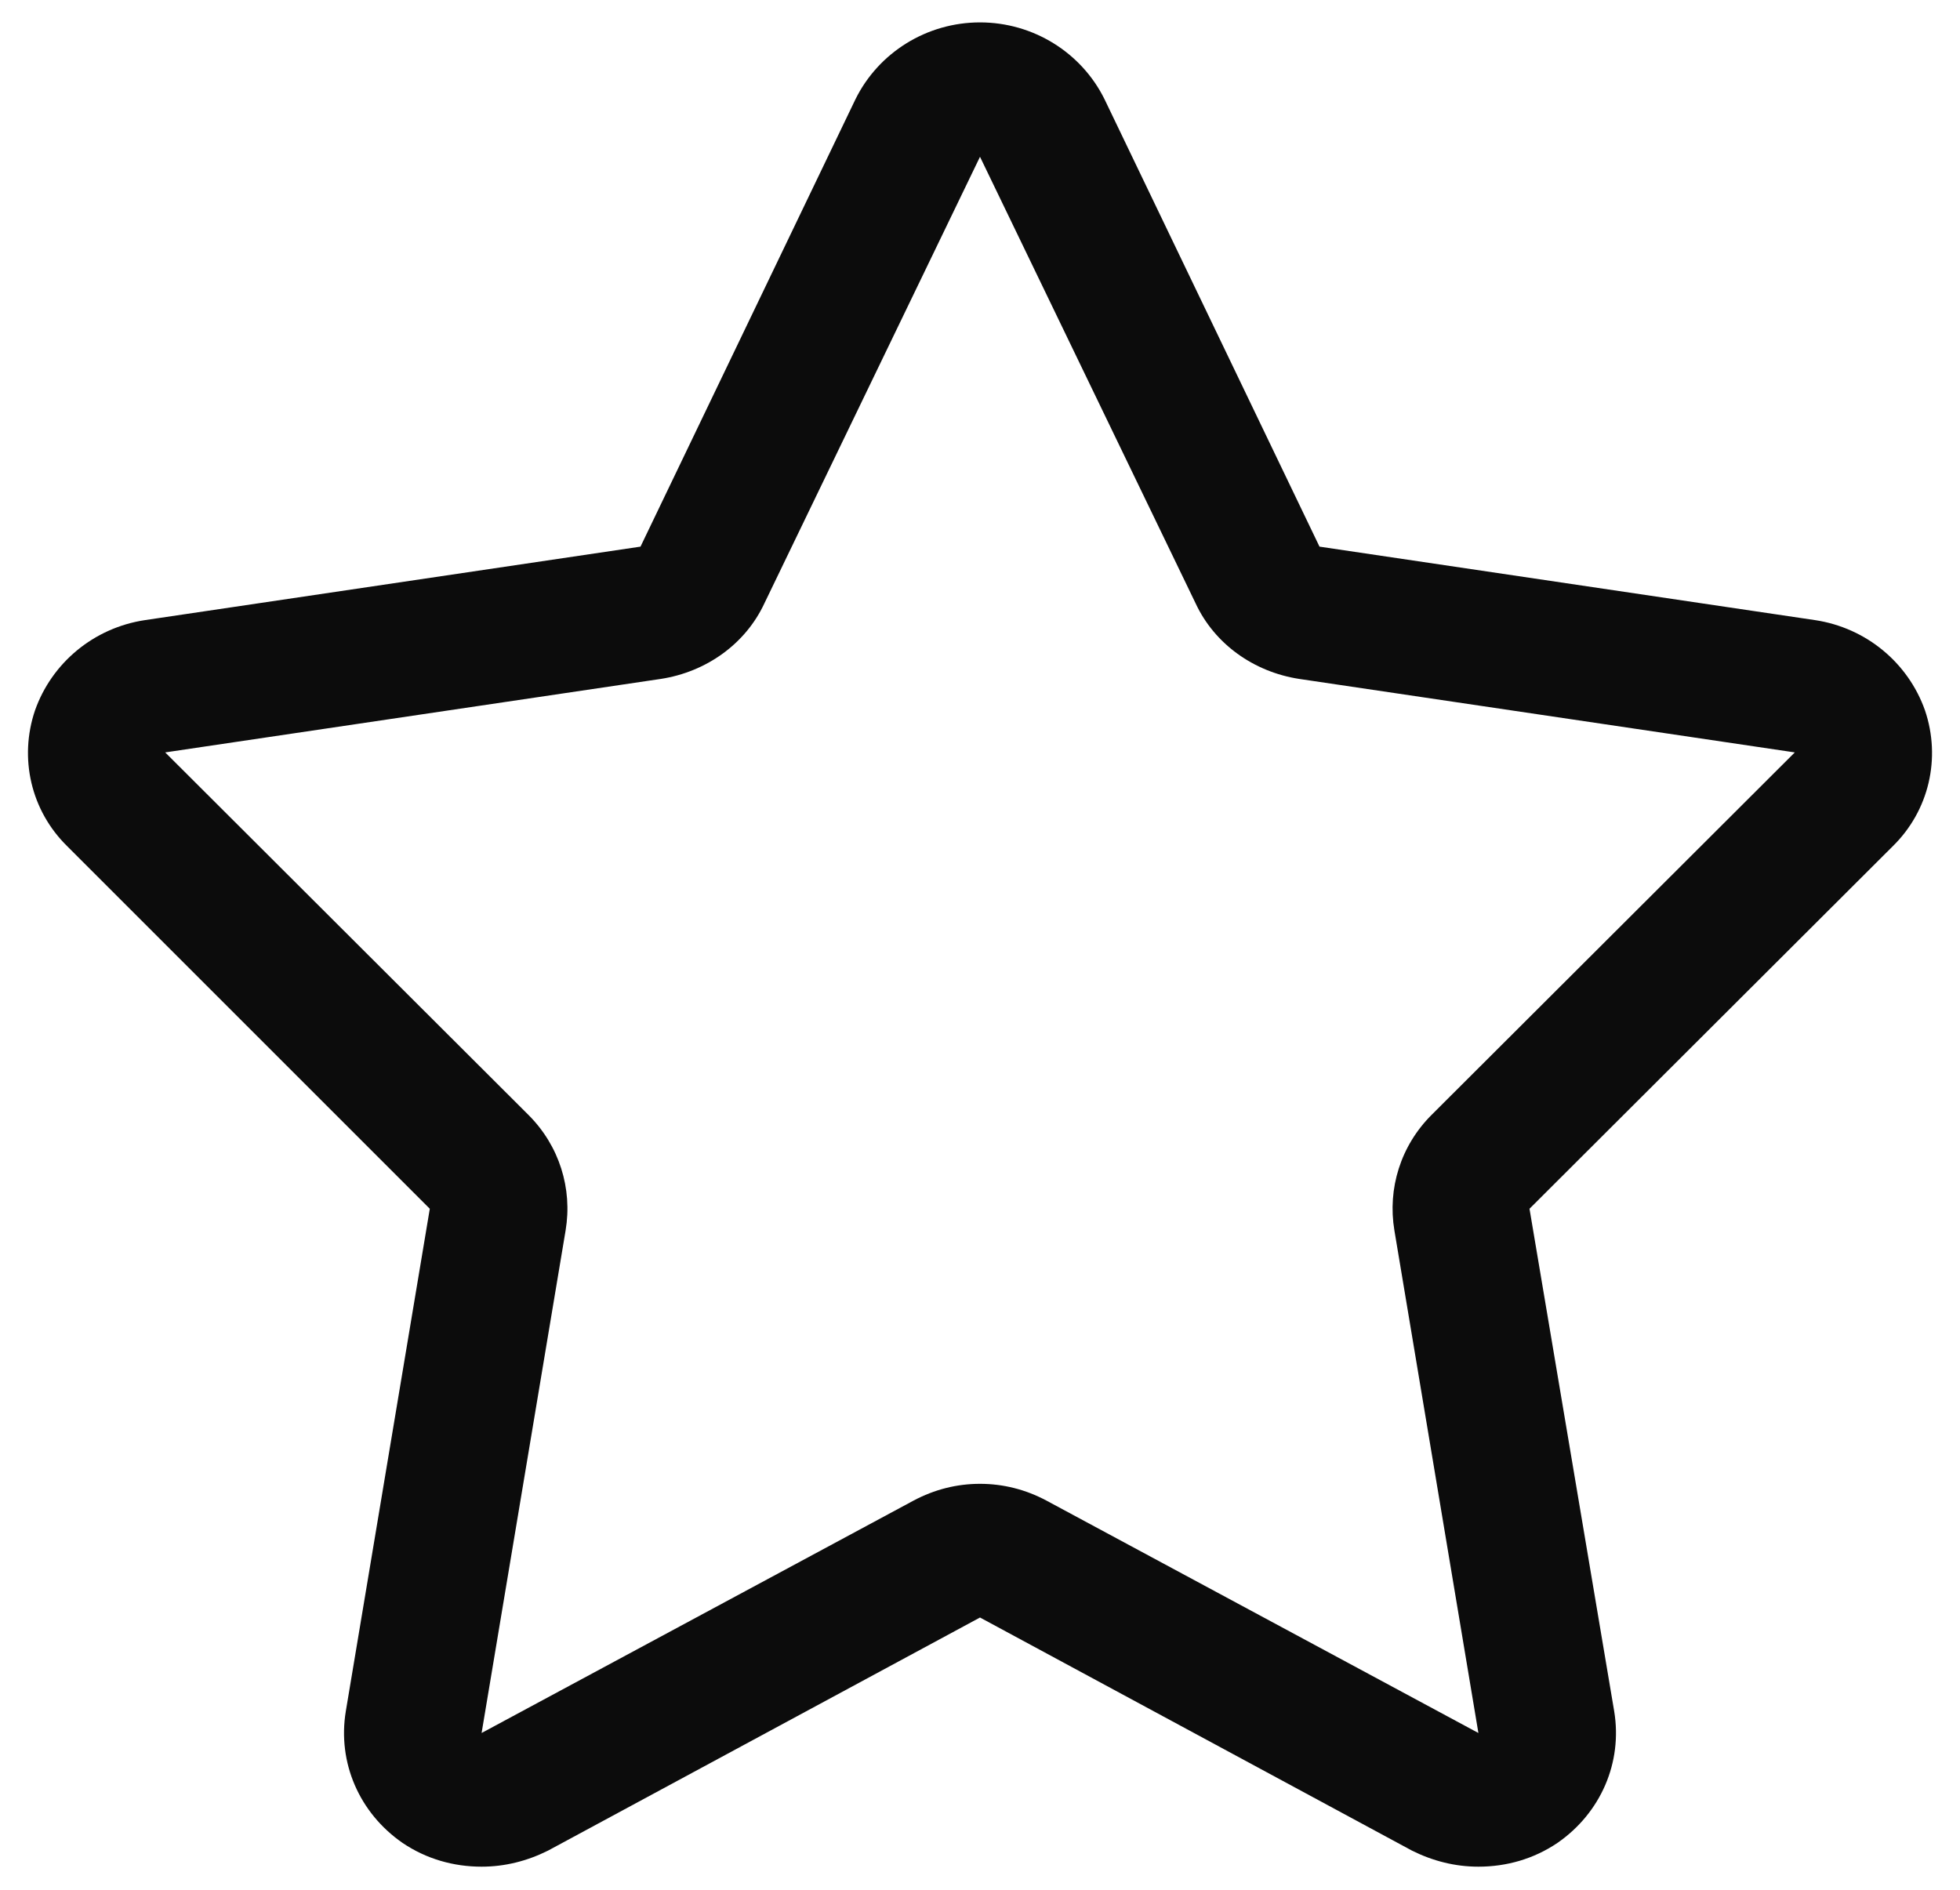 <?xml version="1.0" encoding="utf-8"?>
<svg xmlns="http://www.w3.org/2000/svg"
	xmlns:xlink="http://www.w3.org/1999/xlink"
	width="28px" height="27px" viewBox="0 0 28 27">
<path fillRule="evenodd" d="M 27.5 10.15C 27.26 9.47 26.66 8.97 25.93 8.86 25.93 8.86 18.85 7.81 18.85 7.81 18.85 7.81 15.78 1.42 15.78 1.42 15.45 0.75 14.76 0.32 14 0.32 13.24 0.32 12.55 0.75 12.22 1.42 12.22 1.42 9.15 7.81 9.15 7.81 9.15 7.81 2.07 8.86 2.07 8.86 1.34 8.97 0.74 9.47 0.5 10.15 0.27 10.83 0.44 11.58 0.96 12.09 0.96 12.09 6.14 17.27 6.14 17.27 6.14 17.27 4.94 24.45 4.94 24.45 4.82 25.18 5.13 25.9 5.75 26.33 6.09 26.56 6.48 26.67 6.88 26.67 7.21 26.67 7.53 26.59 7.83 26.44 7.83 26.44 14 23.11 14 23.11 14 23.11 20.17 26.44 20.17 26.44 20.47 26.59 20.79 26.67 21.12 26.67 21.52 26.67 21.91 26.56 22.25 26.33 22.87 25.9 23.18 25.18 23.06 24.45 23.06 24.45 21.85 17.27 21.85 17.27 21.85 17.27 27.04 12.09 27.04 12.09 27.56 11.58 27.73 10.83 27.5 10.15ZM 20.45 15.93C 20.01 16.37 19.82 16.98 19.92 17.58 19.92 17.58 21.12 24.76 21.12 24.76 21.12 24.76 14.95 21.44 14.95 21.44 14.65 21.28 14.33 21.2 14 21.2 13.67 21.2 13.35 21.28 13.05 21.44 13.05 21.44 6.88 24.76 6.88 24.76 6.88 24.76 8.08 17.58 8.08 17.58 8.18 16.98 7.99 16.37 7.55 15.93 7.55 15.93 2.36 10.75 2.36 10.75 2.36 10.75 9.44 9.7 9.44 9.7 10.09 9.6 10.65 9.2 10.92 8.62 10.92 8.62 14 2.24 14 2.24 14 2.24 17.08 8.62 17.08 8.62 17.35 9.2 17.91 9.6 18.56 9.7 18.56 9.7 25.64 10.75 25.64 10.75 25.64 10.75 20.45 15.93 20.45 15.93Z" fill="rgb(12,12,12)"/></svg>